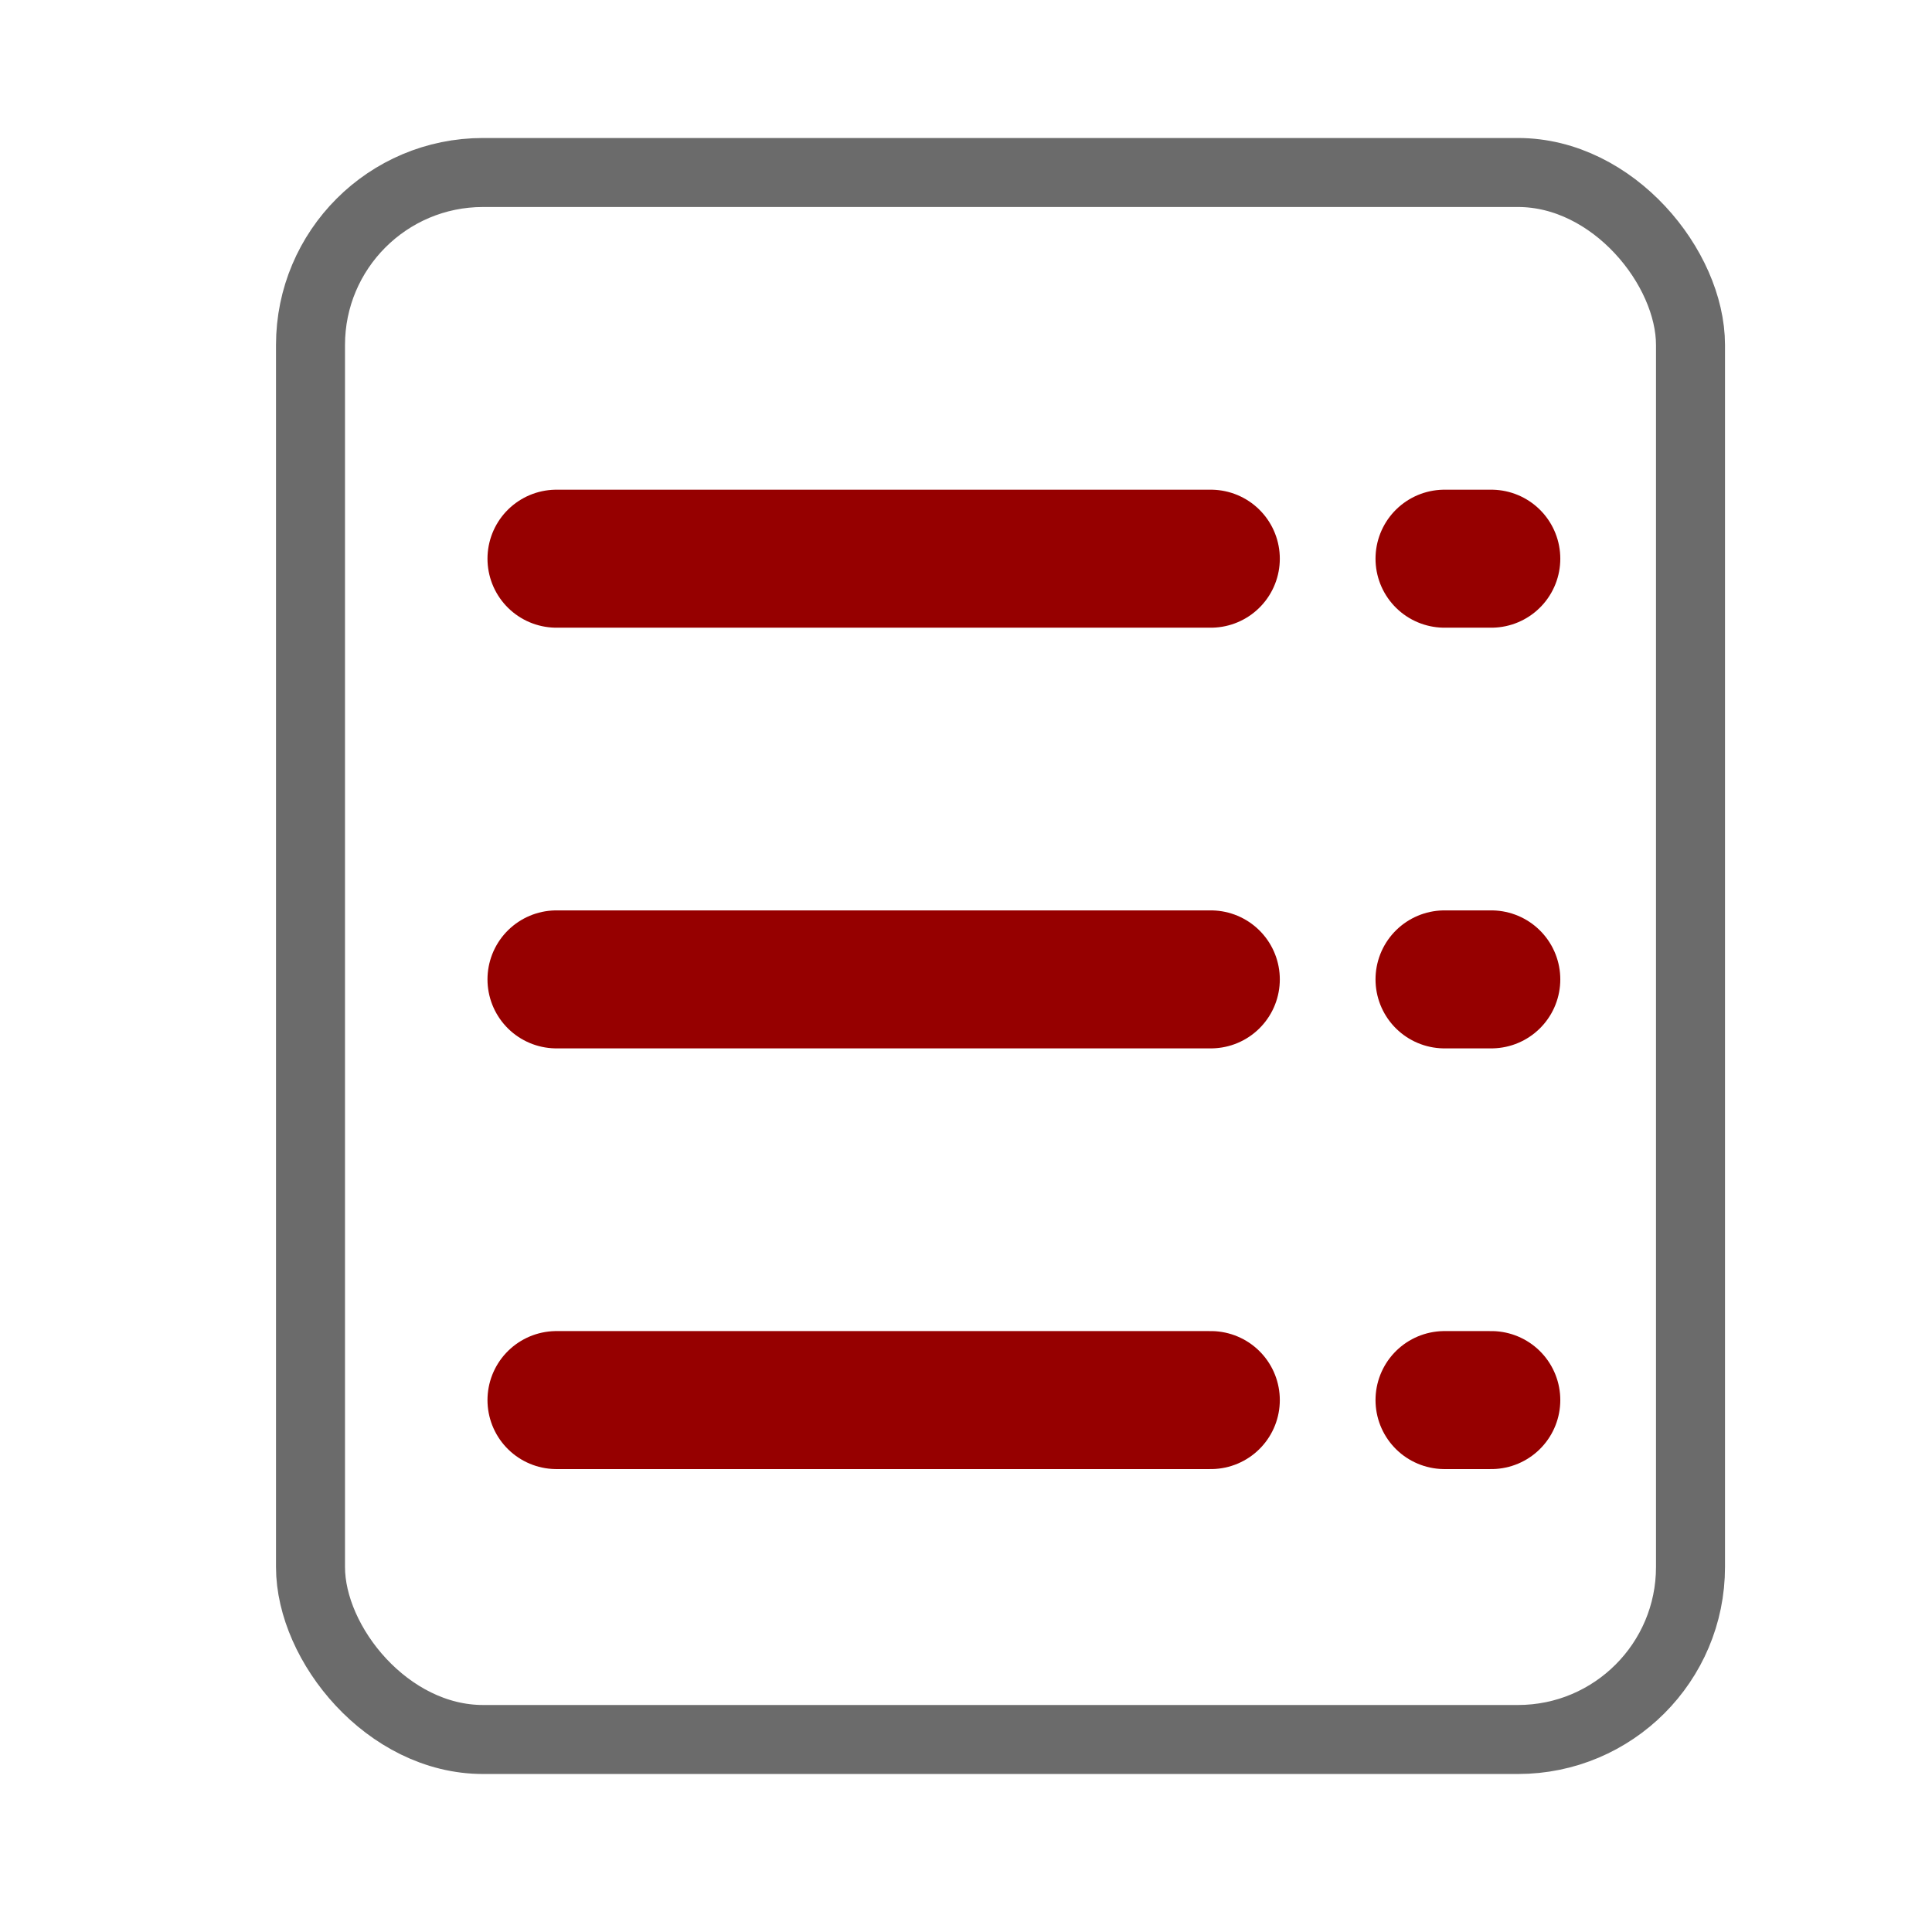 <svg width="28" height="28" viewBox="0 0 28 28" fill="none" xmlns="http://www.w3.org/2000/svg">
<rect x="4.5" y="2.5" width="20" height="22.71" rx="2.5" stroke="#6B6B6B" stroke-linejoin="round"/>
<path d="M8.065 8.097H17.548" stroke="#960000" stroke-width="2" stroke-linecap="round"/>
<path d="M20.935 8.097H21.613" stroke="#960000" stroke-width="2" stroke-linecap="round"/>
<path d="M20.935 14.194H21.613" stroke="#960000" stroke-width="2" stroke-linecap="round"/>
<path d="M20.935 20.291H21.613" stroke="#960000" stroke-width="2" stroke-linecap="round"/>
<path d="M8.065 14.194H17.548" stroke="#960000" stroke-width="2" stroke-linecap="round"/>
<path d="M8.065 20.291H17.548" stroke="#960000" stroke-width="2" stroke-linecap="round"/>
</svg>
